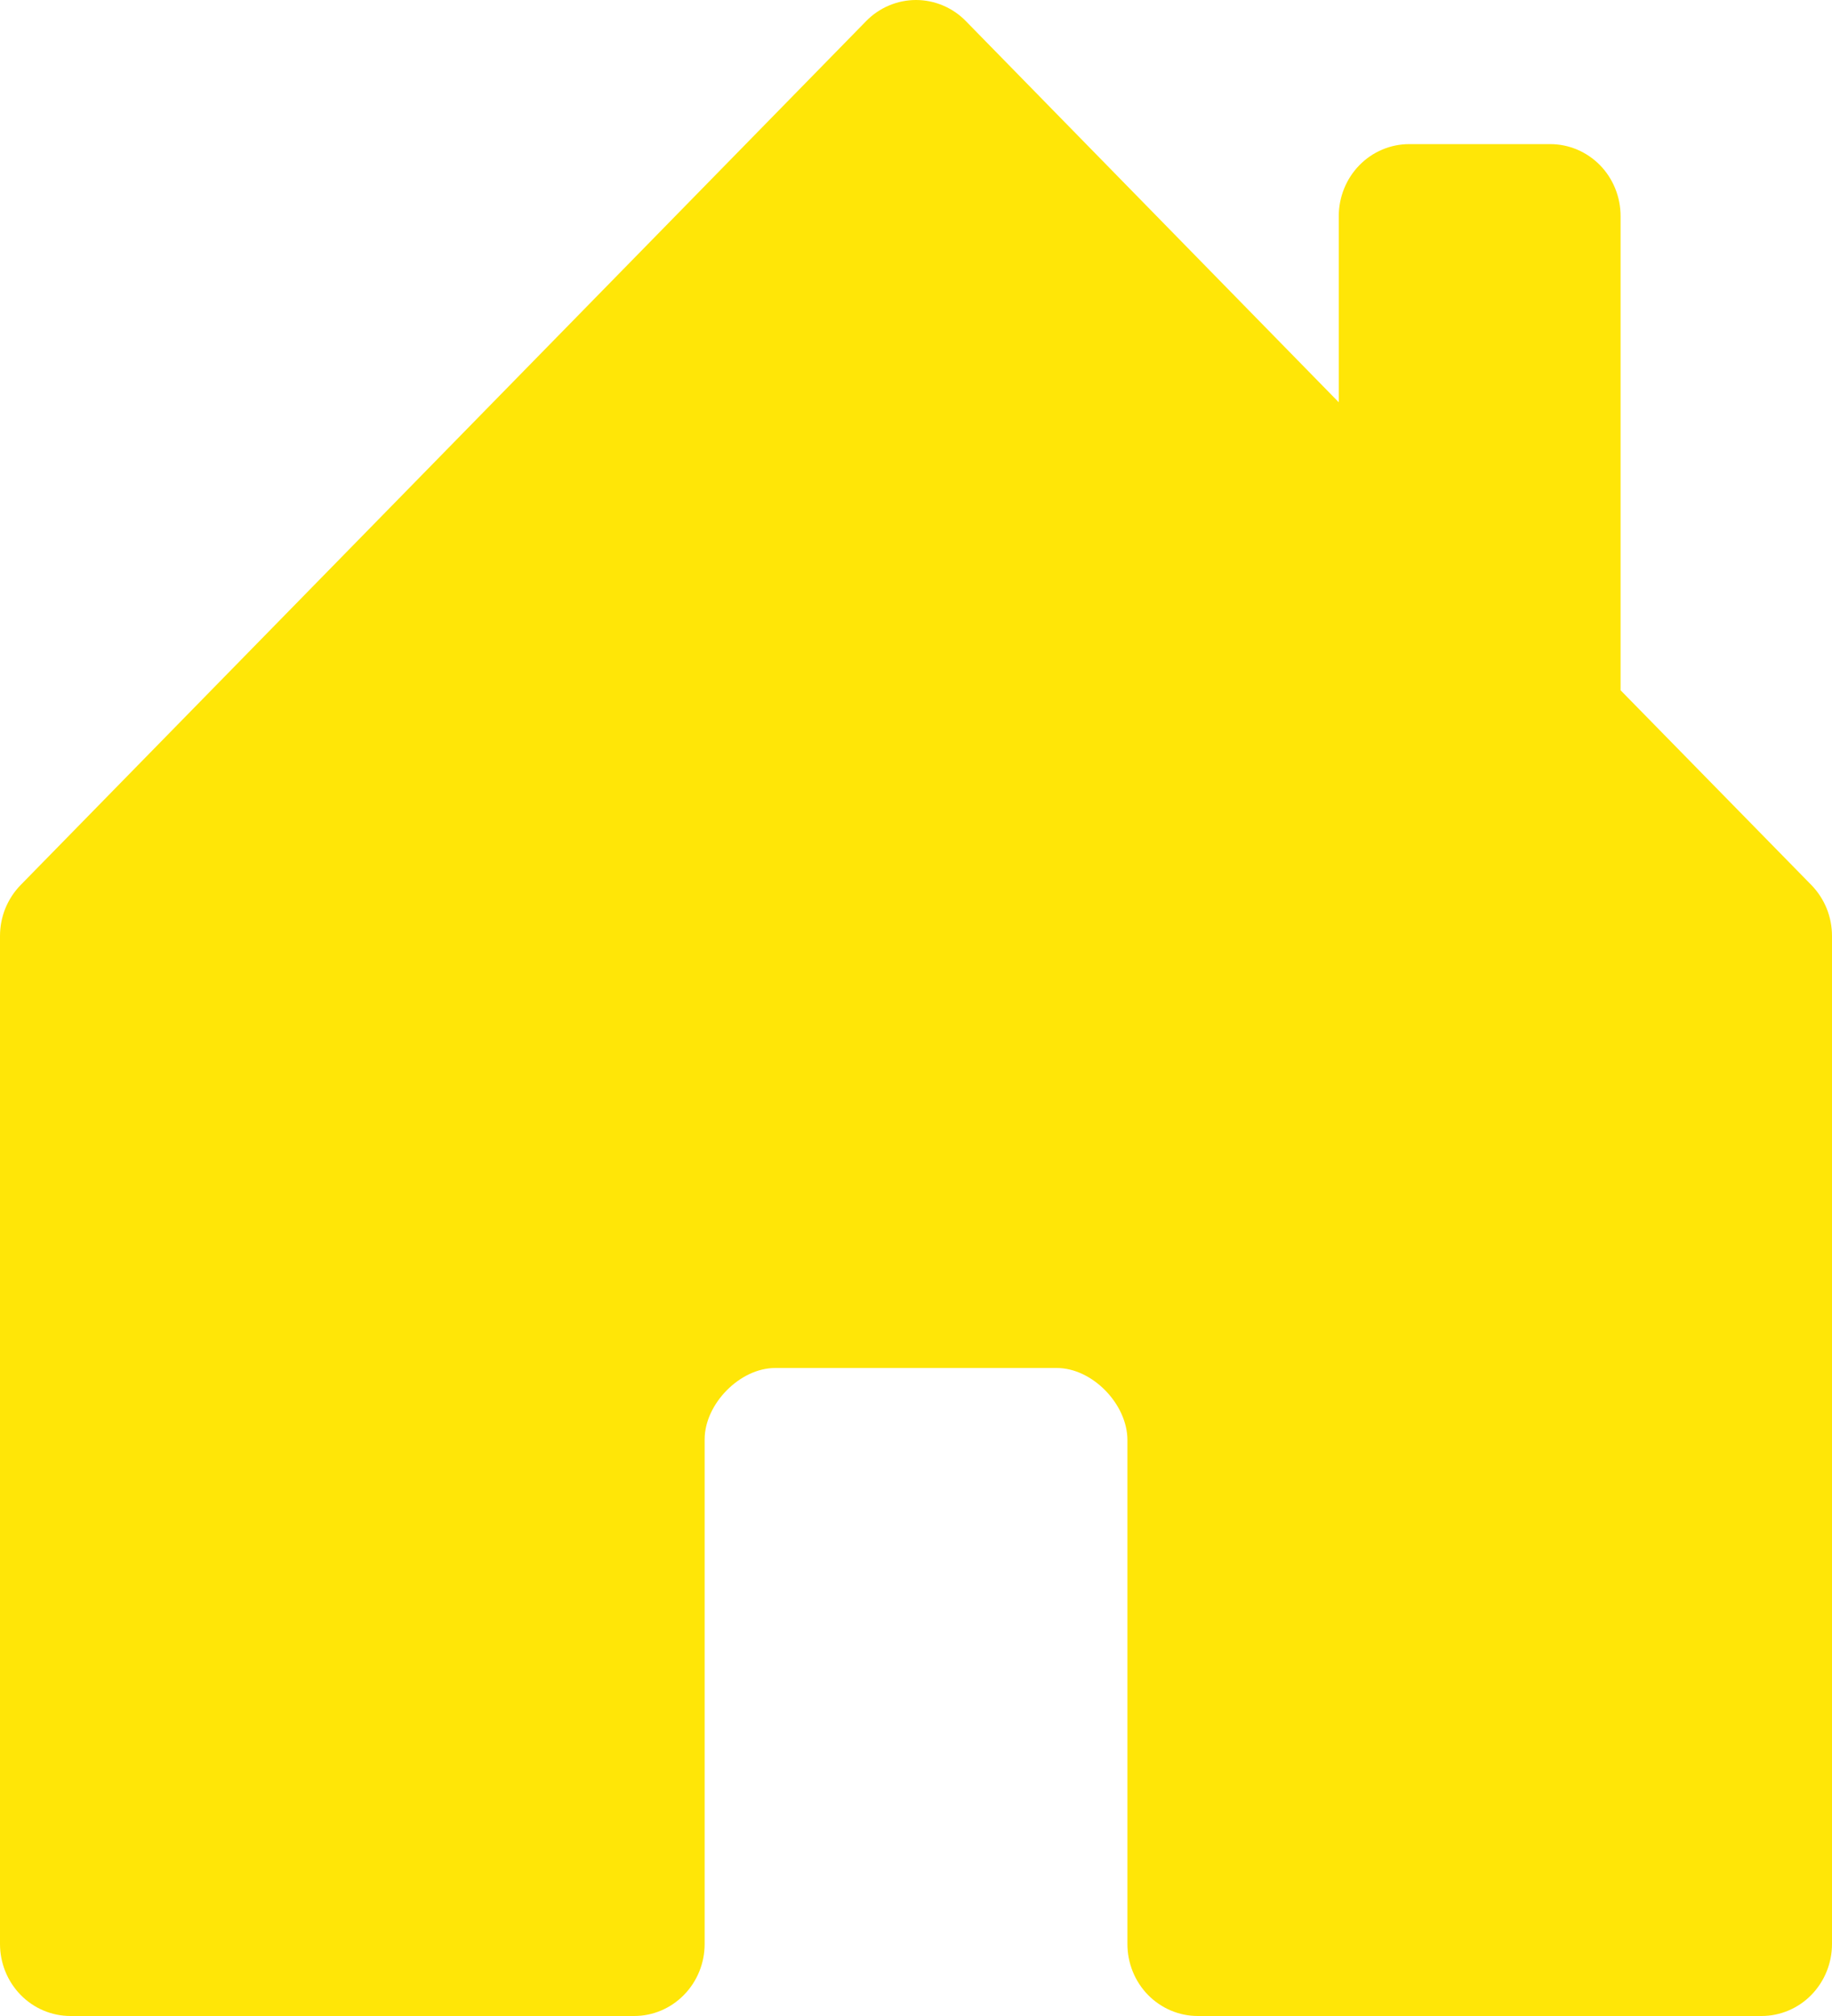 <svg width="30" height="33" viewBox="0 0 30 33" fill="none" xmlns="http://www.w3.org/2000/svg">
<path d="M11.539 31.822V23.56C11.539 22.983 12.115 22.393 12.692 22.393H17.308C17.885 22.393 18.462 22.983 18.462 23.572V31.822C18.462 32.134 18.583 32.434 18.799 32.655C19.016 32.876 19.309 33 19.615 33H28.846C29.152 33 29.446 32.876 29.662 32.655C29.878 32.434 30 32.134 30 31.822V15.323C30 15.168 29.971 15.014 29.913 14.871C29.855 14.728 29.77 14.598 29.663 14.488L26.538 11.299V3.538C26.538 3.225 26.417 2.925 26.201 2.704C25.984 2.483 25.691 2.359 25.385 2.359H23.077C22.771 2.359 22.477 2.483 22.261 2.704C22.045 2.925 21.923 3.225 21.923 3.538V6.585L15.817 0.346C15.71 0.236 15.582 0.149 15.442 0.09C15.302 0.031 15.152 0 15 0C14.848 0 14.698 0.031 14.558 0.09C14.418 0.149 14.29 0.236 14.183 0.346L0.337 14.488C0.23 14.598 0.145 14.728 0.087 14.871C0.029 15.014 -0 15.168 1.84037e-06 15.323V31.822C1.84037e-06 32.134 0.122 32.434 0.338 32.655C0.554 32.876 0.848 33 1.154 33H10.385C10.691 33 10.984 32.876 11.2 32.655C11.417 32.434 11.539 32.134 11.539 31.822Z" fill="#FFE607"/>
</svg>
